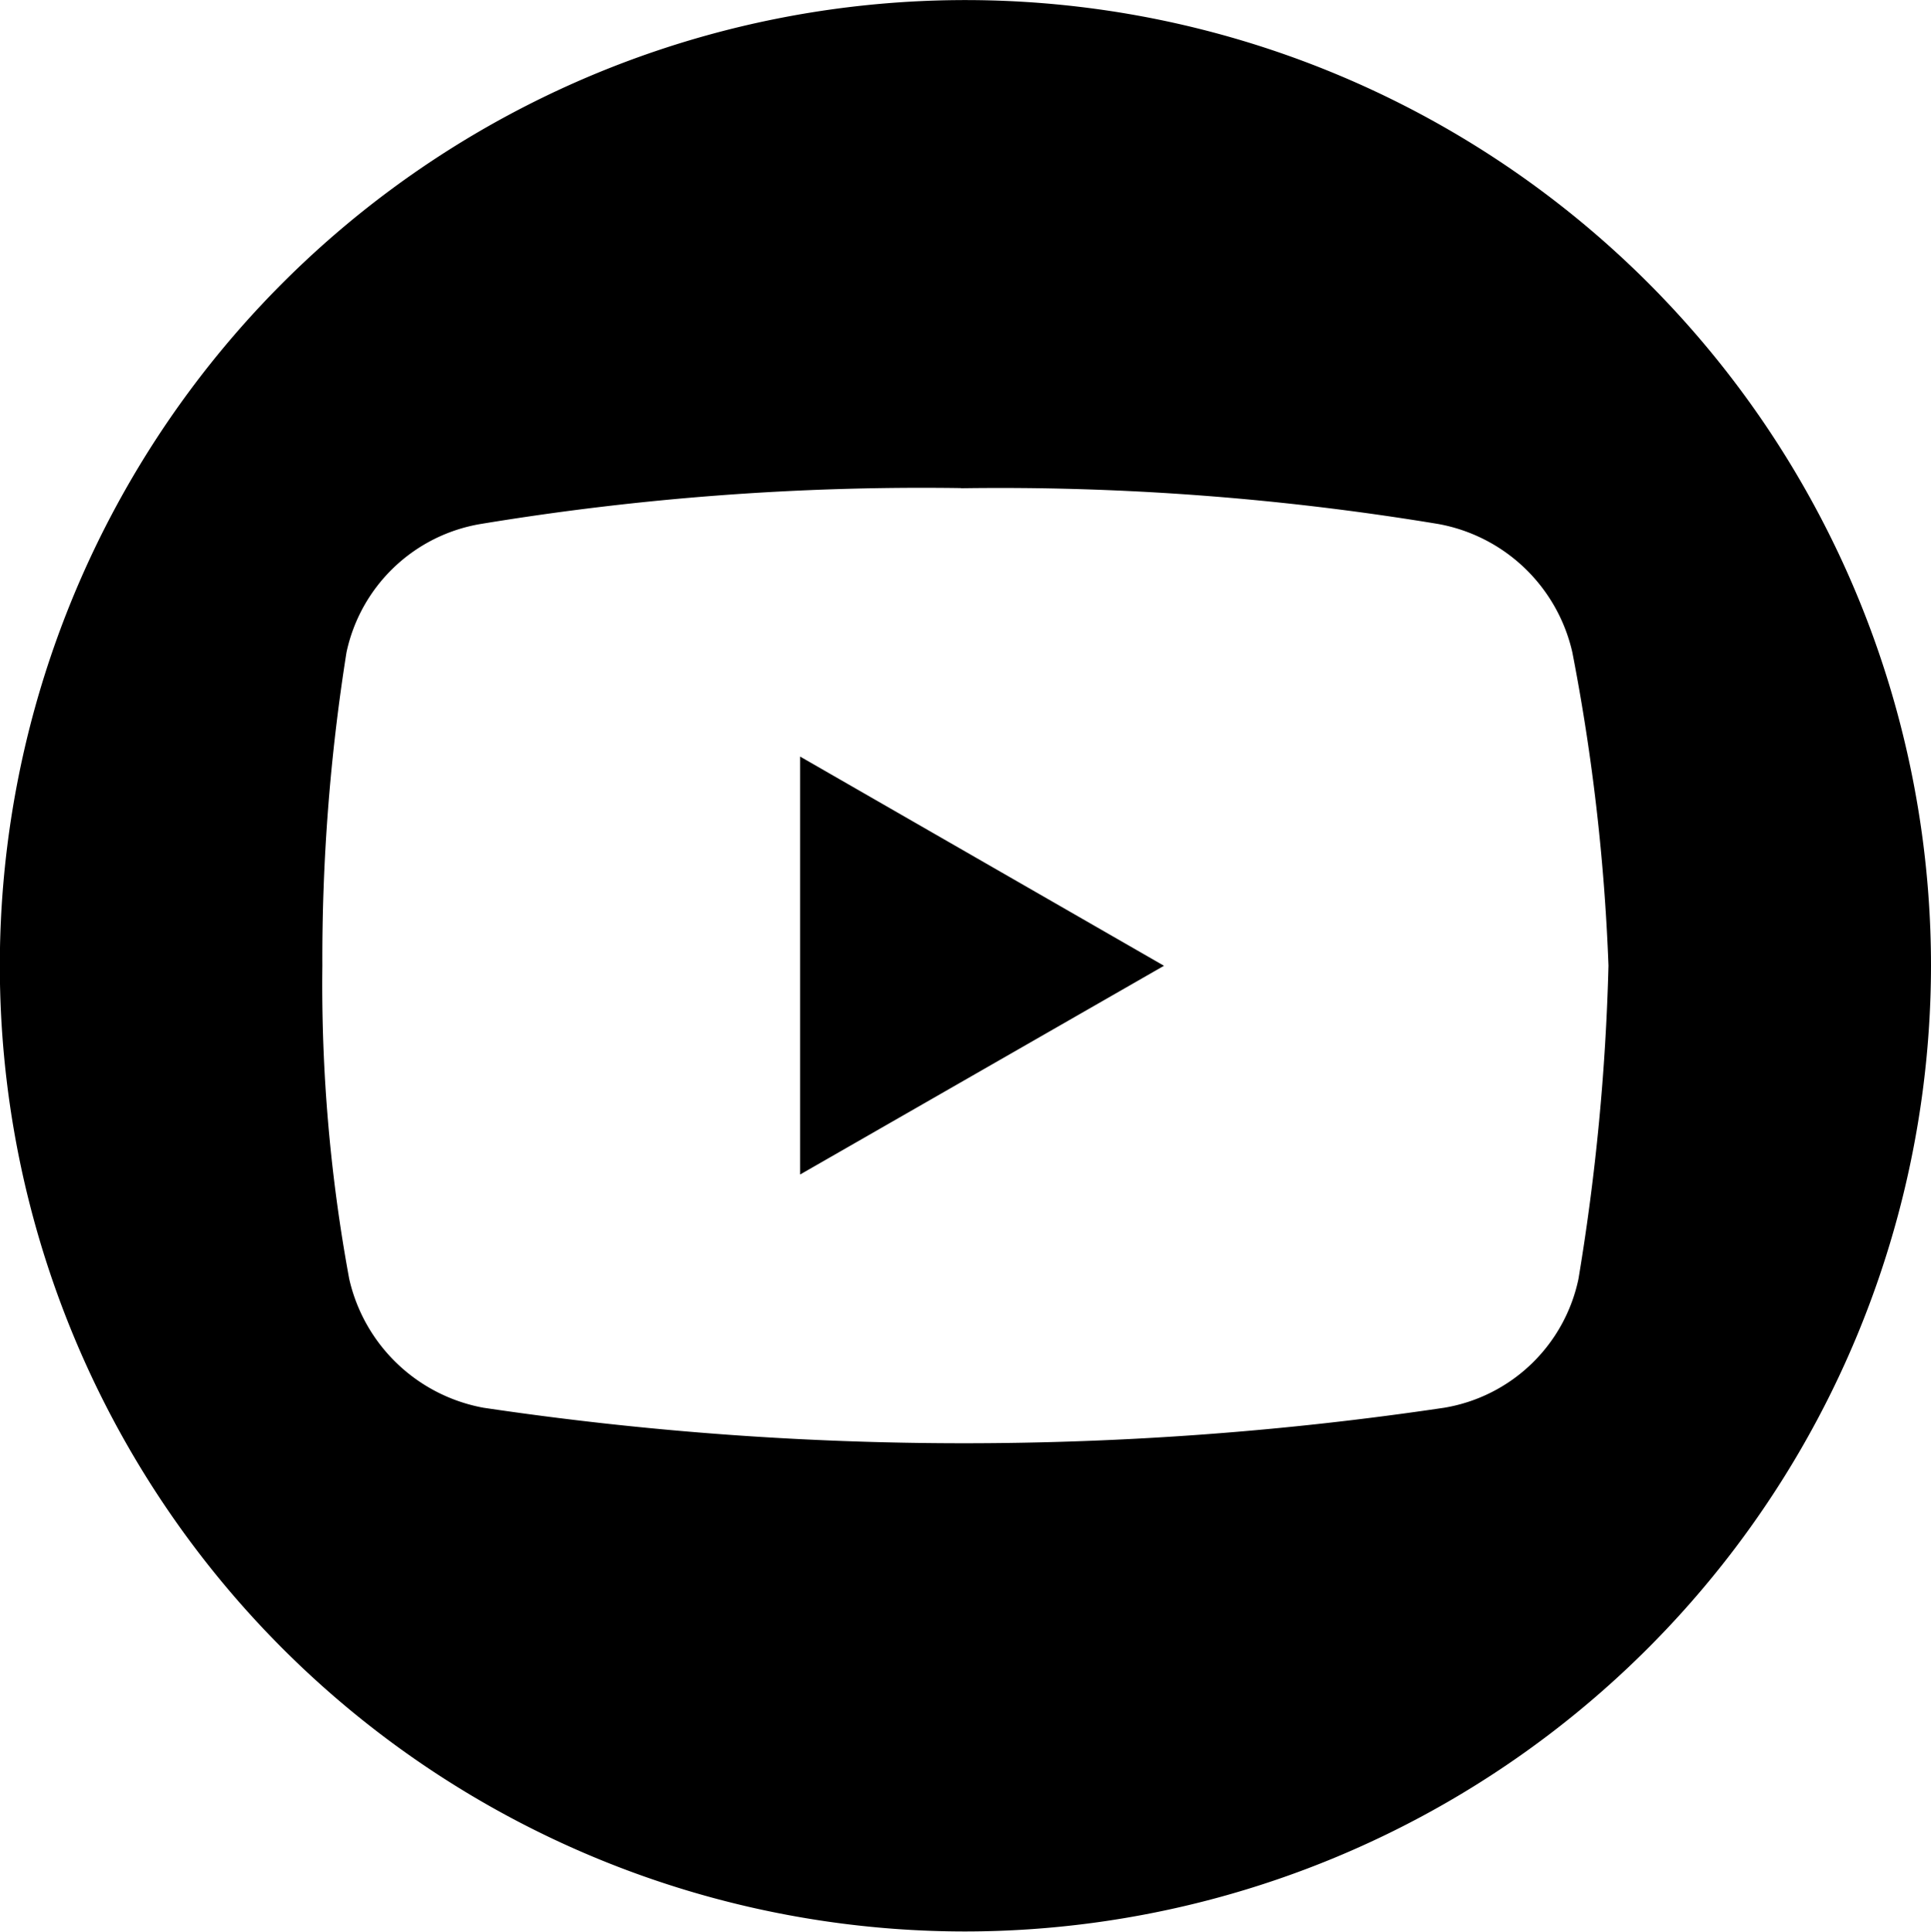 <svg xmlns="http://www.w3.org/2000/svg" width="23.998" height="24.003" viewBox="0 0 23.998 24.003">
  <path id="Soustraction_16" data-name="Soustraction 16" d="M8196,15763a12,12,0,1,1,12-12A12.013,12.013,0,0,1,8196,15763Zm-.055-17.936a33.645,33.645,0,0,0-5.969.446,2.052,2.052,0,0,0-1.668,1.595,24.239,24.239,0,0,0-.3,3.894,20.075,20.075,0,0,0,.334,3.893,2.1,2.1,0,0,0,1.668,1.6,40.6,40.6,0,0,0,11.941,0,2.049,2.049,0,0,0,1.668-1.6,27.973,27.973,0,0,0,.373-3.893,25.334,25.334,0,0,0-.449-3.894,2.091,2.091,0,0,0-1.668-1.595A33.347,33.347,0,0,0,8195.943,15745.066Zm-2,8.528v-5.192l4.523,2.6-4.521,2.593Z" transform="translate(-8184.002 -15738.999)"/>
</svg>
